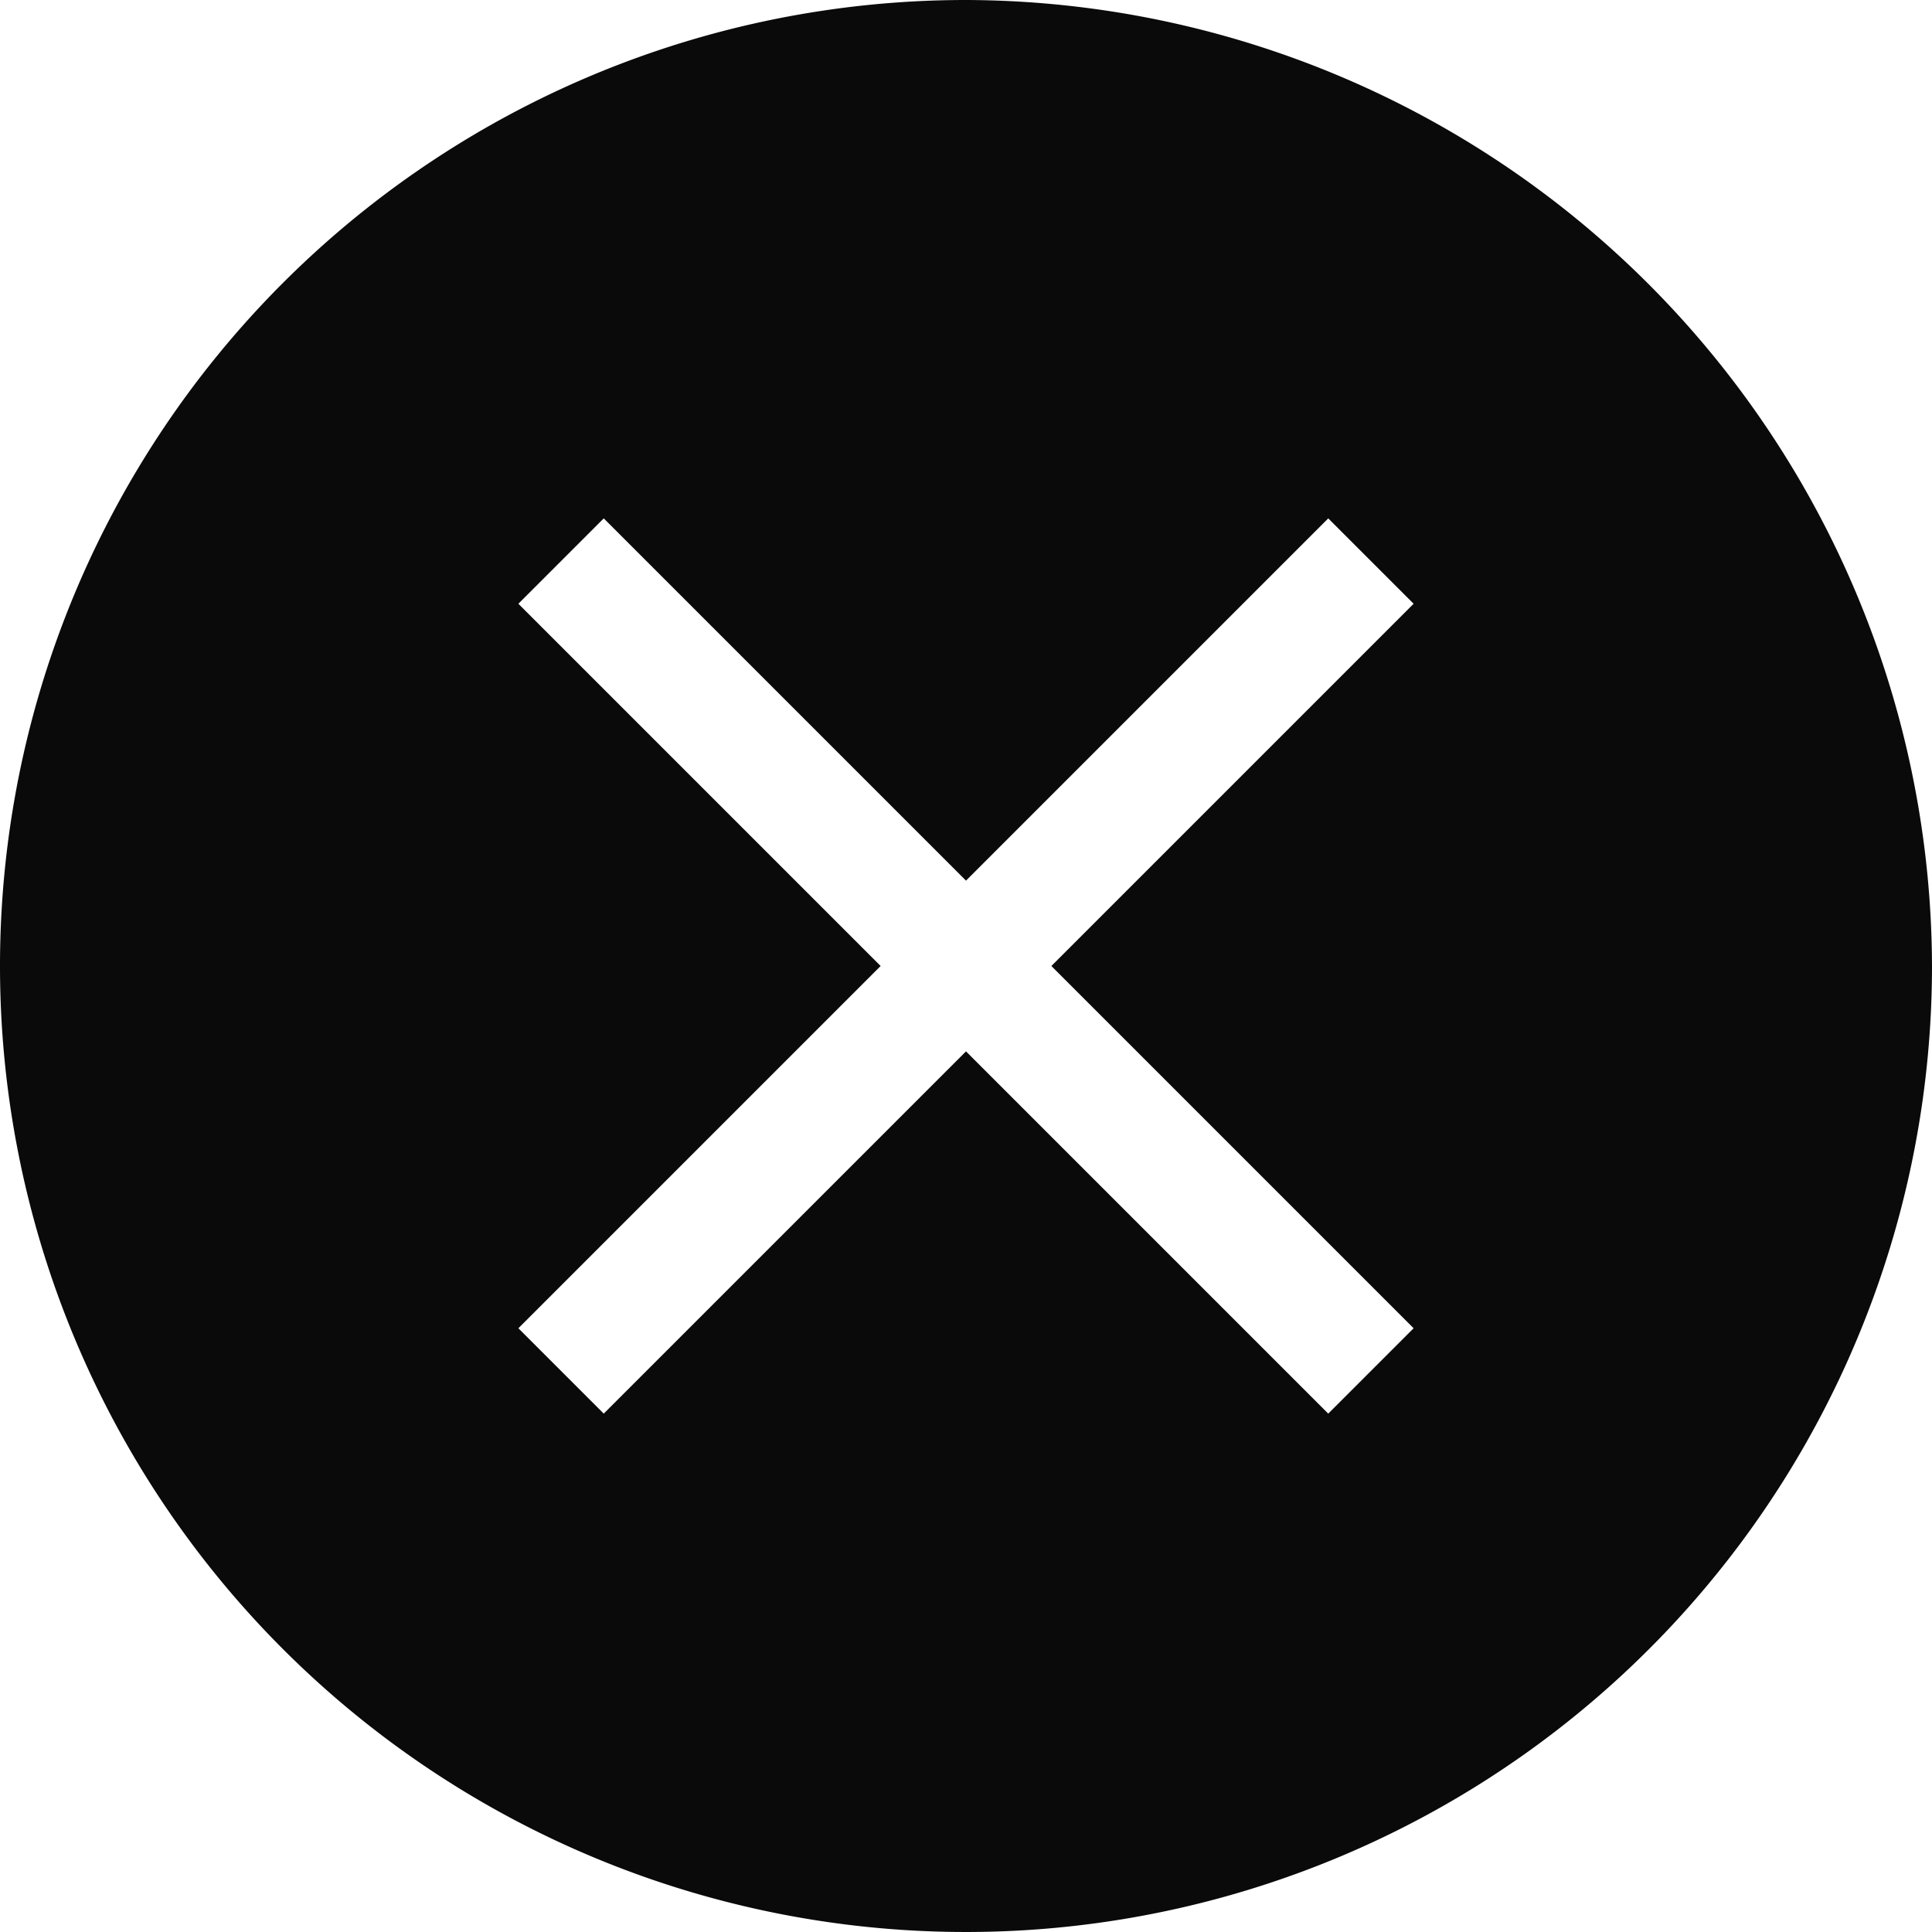<svg xmlns="http://www.w3.org/2000/svg" height="32" width="32" viewBox="0 0 32 32"><title>c remove</title><g fill="#0a0a0a" class="nc-icon-wrapper"><path d="M16,0A16,16,0,1,0,32,16,16.047,16.047,0,0,0,16,0Zm7.414,22L22,23.414l-6-6-6,6L8.586,22l6-6-6-6L10,8.586l6,6,6-6L23.414,10l-6,6Z" fill="#0a0a0a"></path></g></svg>